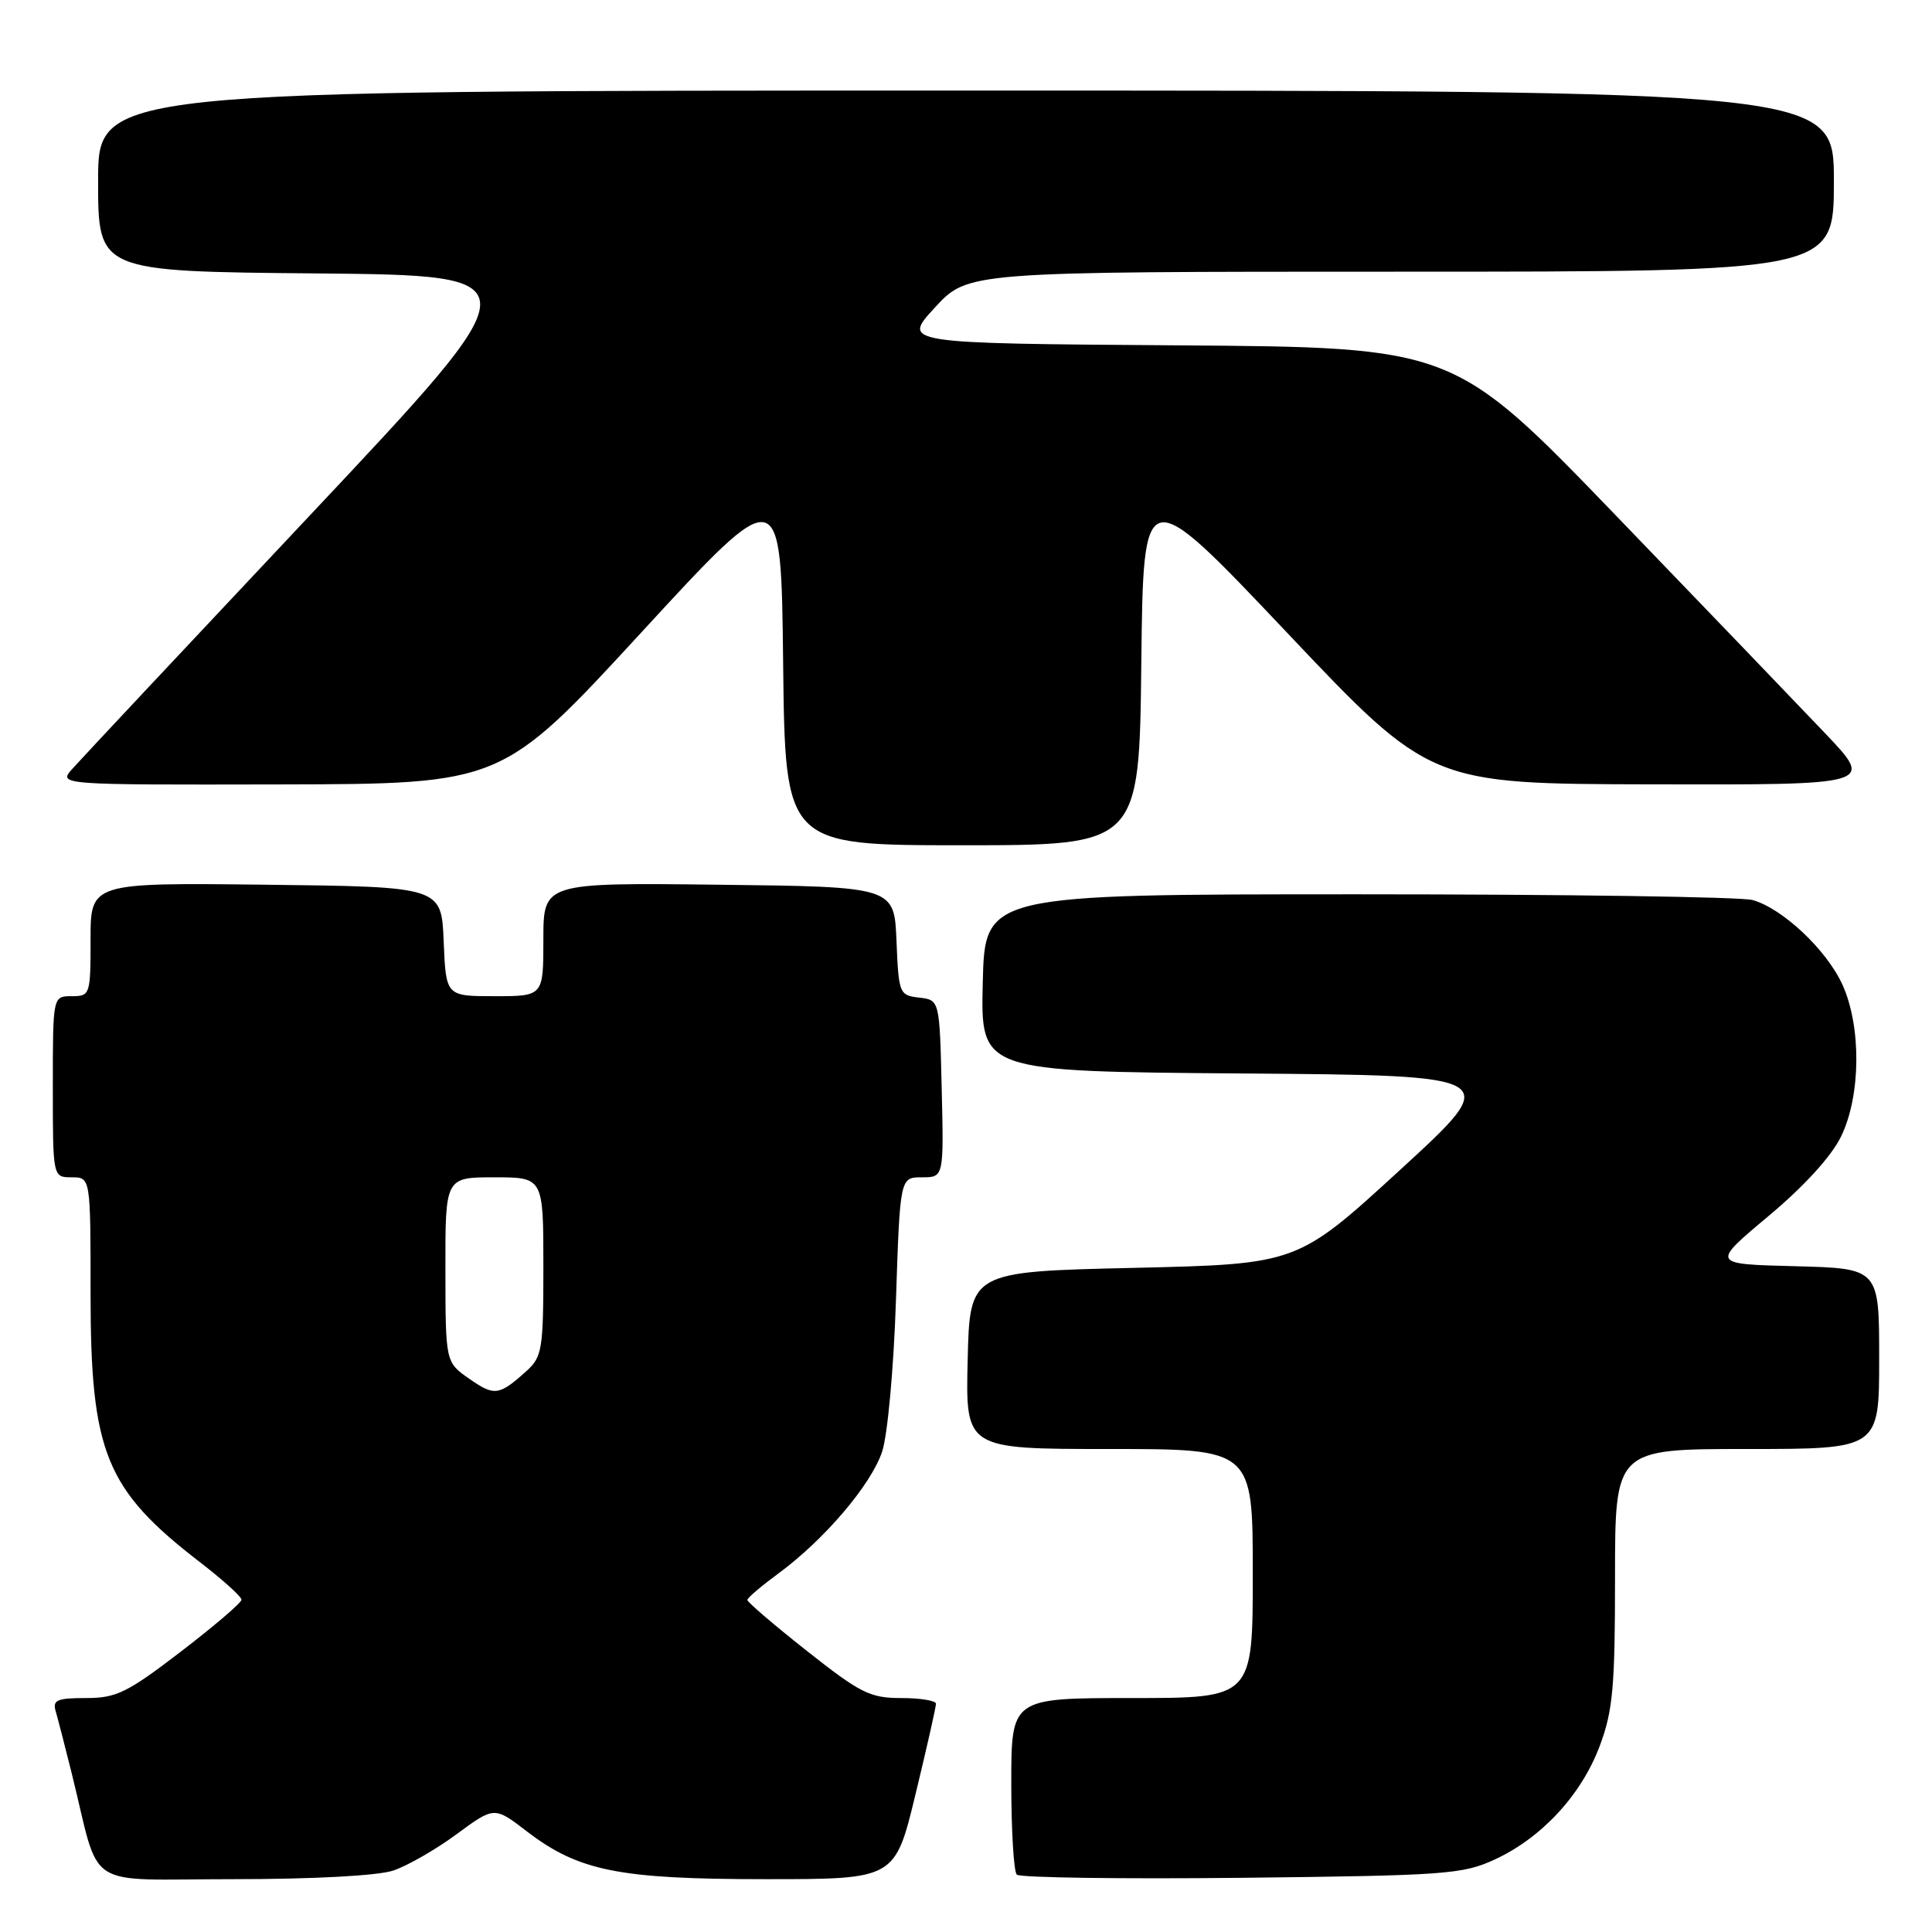 <?xml version="1.0" encoding="UTF-8" standalone="no"?>
<!DOCTYPE svg PUBLIC "-//W3C//DTD SVG 1.1//EN" "http://www.w3.org/Graphics/SVG/1.1/DTD/svg11.dtd" >
<svg xmlns="http://www.w3.org/2000/svg" xmlns:xlink="http://www.w3.org/1999/xlink" version="1.1" viewBox="0 0 256 256">
 <g >
 <path fill="currentColor"
d=" M 52.10 247.86 C 53.97 247.24 57.75 245.07 60.50 243.04 C 65.50 239.36 65.50 239.36 69.79 242.65 C 76.67 247.93 82.01 249.00 101.48 249.00 C 118.59 249.00 118.59 249.00 121.31 237.75 C 122.81 231.56 124.03 226.16 124.02 225.75 C 124.01 225.34 121.93 225.00 119.41 225.00 C 115.29 225.00 114.01 224.36 106.91 218.75 C 102.56 215.31 99.01 212.28 99.03 212.00 C 99.04 211.72 100.89 210.15 103.13 208.50 C 109.20 204.05 115.42 196.75 116.88 192.37 C 117.61 190.20 118.42 181.34 118.72 172.25 C 119.26 156.00 119.26 156.00 122.16 156.00 C 125.06 156.00 125.06 156.00 124.78 144.25 C 124.50 132.50 124.50 132.50 121.79 132.19 C 119.16 131.88 119.08 131.67 118.79 124.69 C 118.50 117.50 118.50 117.50 95.25 117.23 C 72.00 116.96 72.00 116.96 72.00 124.48 C 72.00 132.00 72.00 132.00 65.54 132.00 C 59.09 132.00 59.09 132.00 58.79 124.75 C 58.50 117.50 58.50 117.50 35.25 117.23 C 12.00 116.96 12.00 116.96 12.00 124.48 C 12.00 131.83 11.94 132.00 9.50 132.00 C 7.00 132.00 7.00 132.00 7.00 144.00 C 7.00 156.00 7.00 156.00 9.50 156.00 C 12.00 156.00 12.00 156.00 12.00 171.37 C 12.00 192.48 13.98 197.34 26.47 206.98 C 29.51 209.32 32.00 211.57 32.00 211.97 C 32.00 212.37 28.38 215.46 23.96 218.85 C 16.85 224.30 15.41 225.00 11.40 225.00 C 7.55 225.00 6.94 225.27 7.38 226.75 C 7.66 227.71 8.62 231.43 9.51 235.00 C 13.41 250.74 10.75 249.00 30.89 249.00 C 41.53 249.00 50.07 248.54 52.10 247.86 Z  M 198.07 246.39 C 204.30 243.51 209.55 237.82 211.98 231.33 C 213.72 226.68 214.00 223.54 214.00 208.96 C 214.00 192.00 214.00 192.00 231.50 192.00 C 249.00 192.00 249.00 192.00 249.00 180.03 C 249.00 168.07 249.00 168.07 237.86 167.78 C 226.73 167.50 226.73 167.50 234.33 161.14 C 239.08 157.17 242.69 153.20 243.96 150.57 C 246.58 145.18 246.65 136.03 244.14 130.49 C 242.04 125.87 236.21 120.38 232.23 119.26 C 230.73 118.84 207.23 118.50 180.00 118.50 C 130.50 118.50 130.50 118.50 130.22 130.24 C 129.94 141.97 129.94 141.97 164.55 142.24 C 199.17 142.50 199.17 142.50 185.54 155.00 C 171.91 167.50 171.91 167.50 150.21 168.00 C 128.50 168.50 128.50 168.50 128.22 180.25 C 127.94 192.00 127.94 192.00 146.97 192.00 C 166.00 192.00 166.00 192.00 166.00 208.50 C 166.00 225.00 166.00 225.00 150.00 225.00 C 134.00 225.00 134.00 225.00 134.00 236.33 C 134.00 242.57 134.33 248.00 134.73 248.40 C 135.14 248.80 148.52 248.99 164.48 248.82 C 191.54 248.52 193.81 248.36 198.07 246.39 Z  M 151.23 87.86 C 151.50 63.72 151.50 63.72 170.50 83.79 C 189.50 103.87 189.50 103.87 218.91 103.93 C 248.32 104.00 248.32 104.00 241.92 97.25 C 238.39 93.54 225.86 80.49 214.07 68.26 C 192.62 46.02 192.62 46.02 156.06 45.76 C 119.50 45.50 119.50 45.50 123.88 40.75 C 128.25 36.00 128.25 36.00 185.63 36.00 C 243.00 36.00 243.00 36.00 243.00 24.00 C 243.00 12.00 243.00 12.00 128.00 12.00 C 13.00 12.00 13.00 12.00 13.00 23.98 C 13.00 35.97 13.00 35.97 41.98 36.23 C 70.96 36.50 70.96 36.50 41.23 68.11 C 24.88 85.49 10.64 100.68 9.60 101.86 C 7.69 104.00 7.69 104.00 37.10 103.94 C 66.50 103.88 66.50 103.88 85.00 83.78 C 103.50 63.68 103.50 63.68 103.77 87.84 C 104.04 112.00 104.04 112.00 127.50 112.00 C 150.96 112.00 150.96 112.00 151.23 87.86 Z  M 62.19 182.70 C 59.03 180.50 59.03 180.50 59.02 168.25 C 59.00 156.00 59.00 156.00 65.50 156.00 C 72.00 156.00 72.00 156.00 72.00 167.83 C 72.00 178.82 71.84 179.79 69.75 181.68 C 66.13 184.94 65.51 185.02 62.19 182.70 Z "/>
</g>
</svg>